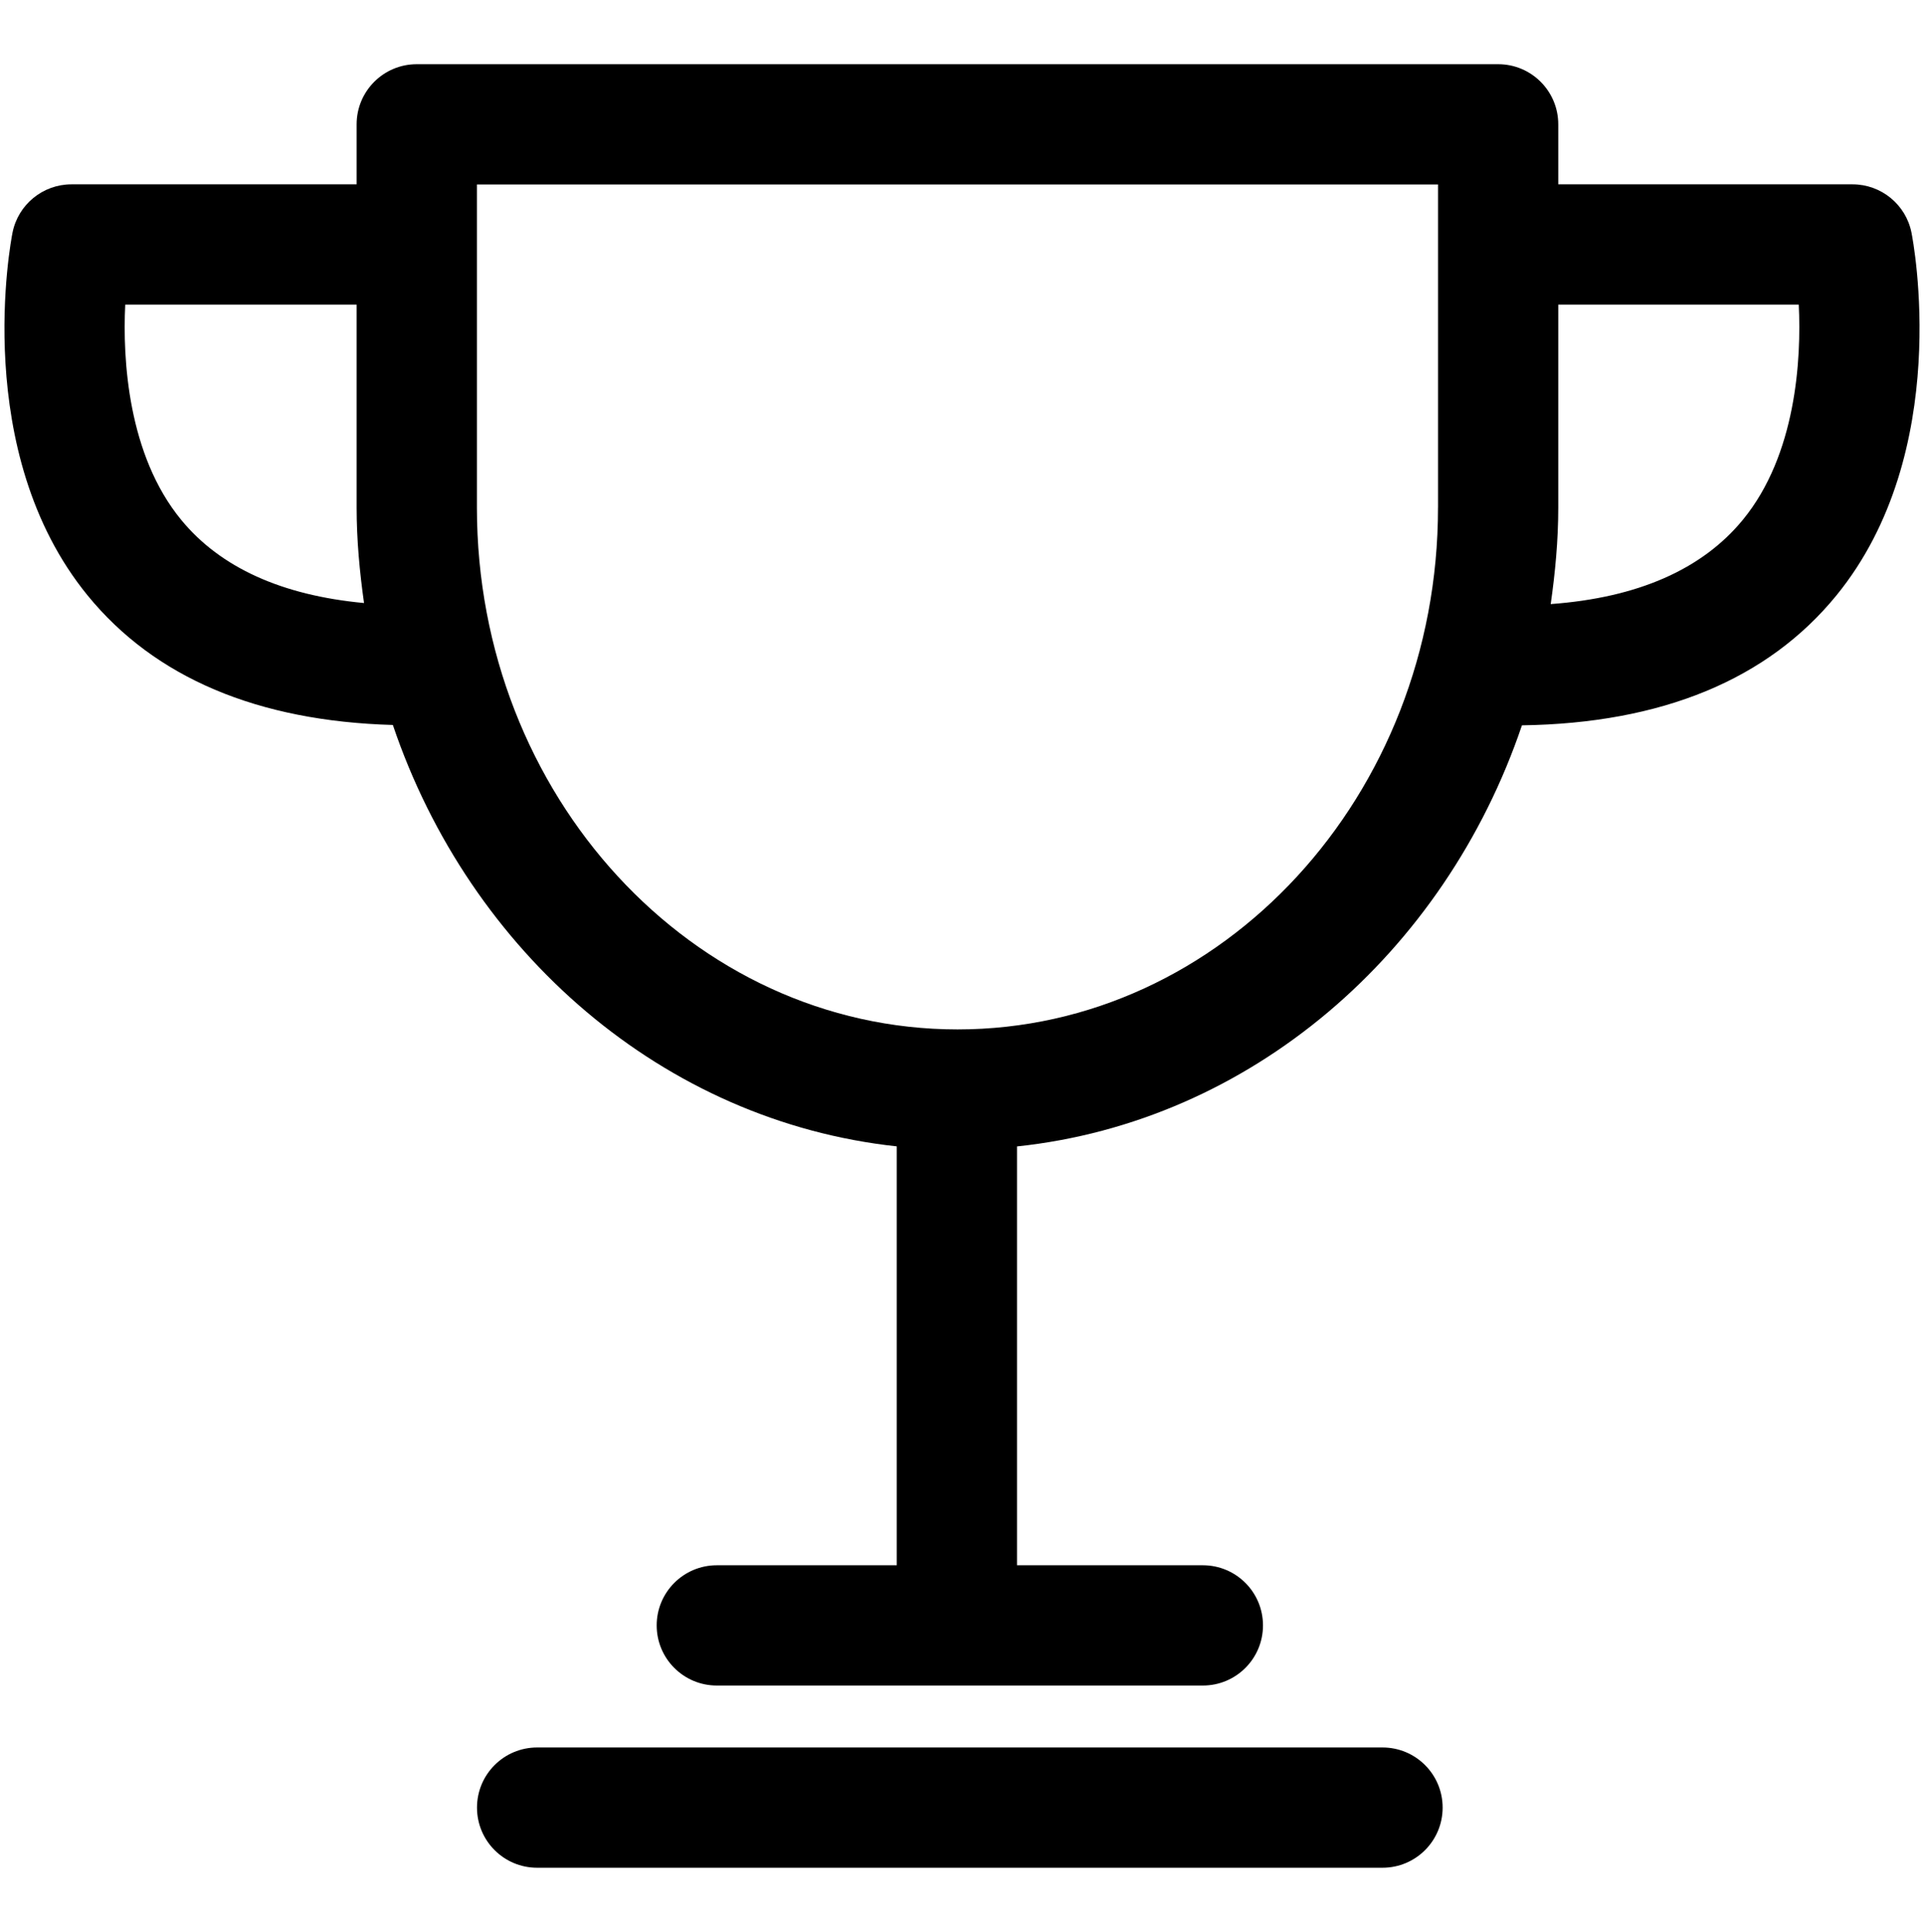 <svg version="1.1" xmlns="http://www.w3.org/2000/svg" xmlns:xlink="http://www.w3.org/1999/xlink" id="trophy" viewBox="0 0 512 514.032"><path d="M367.904 464.952H142.936c-8.84 0-16 7.16-16 16s7.16 16 16 16h224.968c8.84 0 16-7.16 16-16s-7.152-16-16-16zm140.752-403.12c-1.512-7.44-8.08-12.784-15.672-12.784h-78.312V33.08c0-8.84-7.16-16-16-16H110.904c-8.84 0-16 7.16-16 16v15.968H19.016c-7.592 0-14.16 5.344-15.672 12.784-.472 2.312-11.2 58.376 19.952 96.576 17.92 21.96 45.304 33.464 81.248 34.488 20.496 60.576 72.032 105.432 134.096 112.12v111.456h-47.888c-8.84 0-16 7.16-16 16s7.16 16 16 16h129.344c8.84 0 16-7.16 16-16s-7.16-16-16-16H270.64v-111.44c62.168-6.56 113.816-51.4 134.368-112.04 37.168-.544 65.368-12.12 83.696-34.584 31.152-38.208 20.424-94.264 19.952-96.576zM48.2 138.296c-14.168-17.248-15.592-42.704-14.872-57.248h61.576v54.016c0 8.648.8 17.08 1.968 25.384-21.84-2.04-38.224-9.416-48.672-22.152zm334.472-3.232c0 76.544-57.36 138.832-127.856 138.832-70.528 0-127.904-62.28-127.904-138.832V49.08H382.68v85.984zm81.128 3.232c-10.84 13.216-28.016 20.744-51.136 22.432 1.192-8.392 2.008-16.92 2.008-25.664V81.048h64c.72 14.56-.704 40-14.872 57.248z"/></svg>